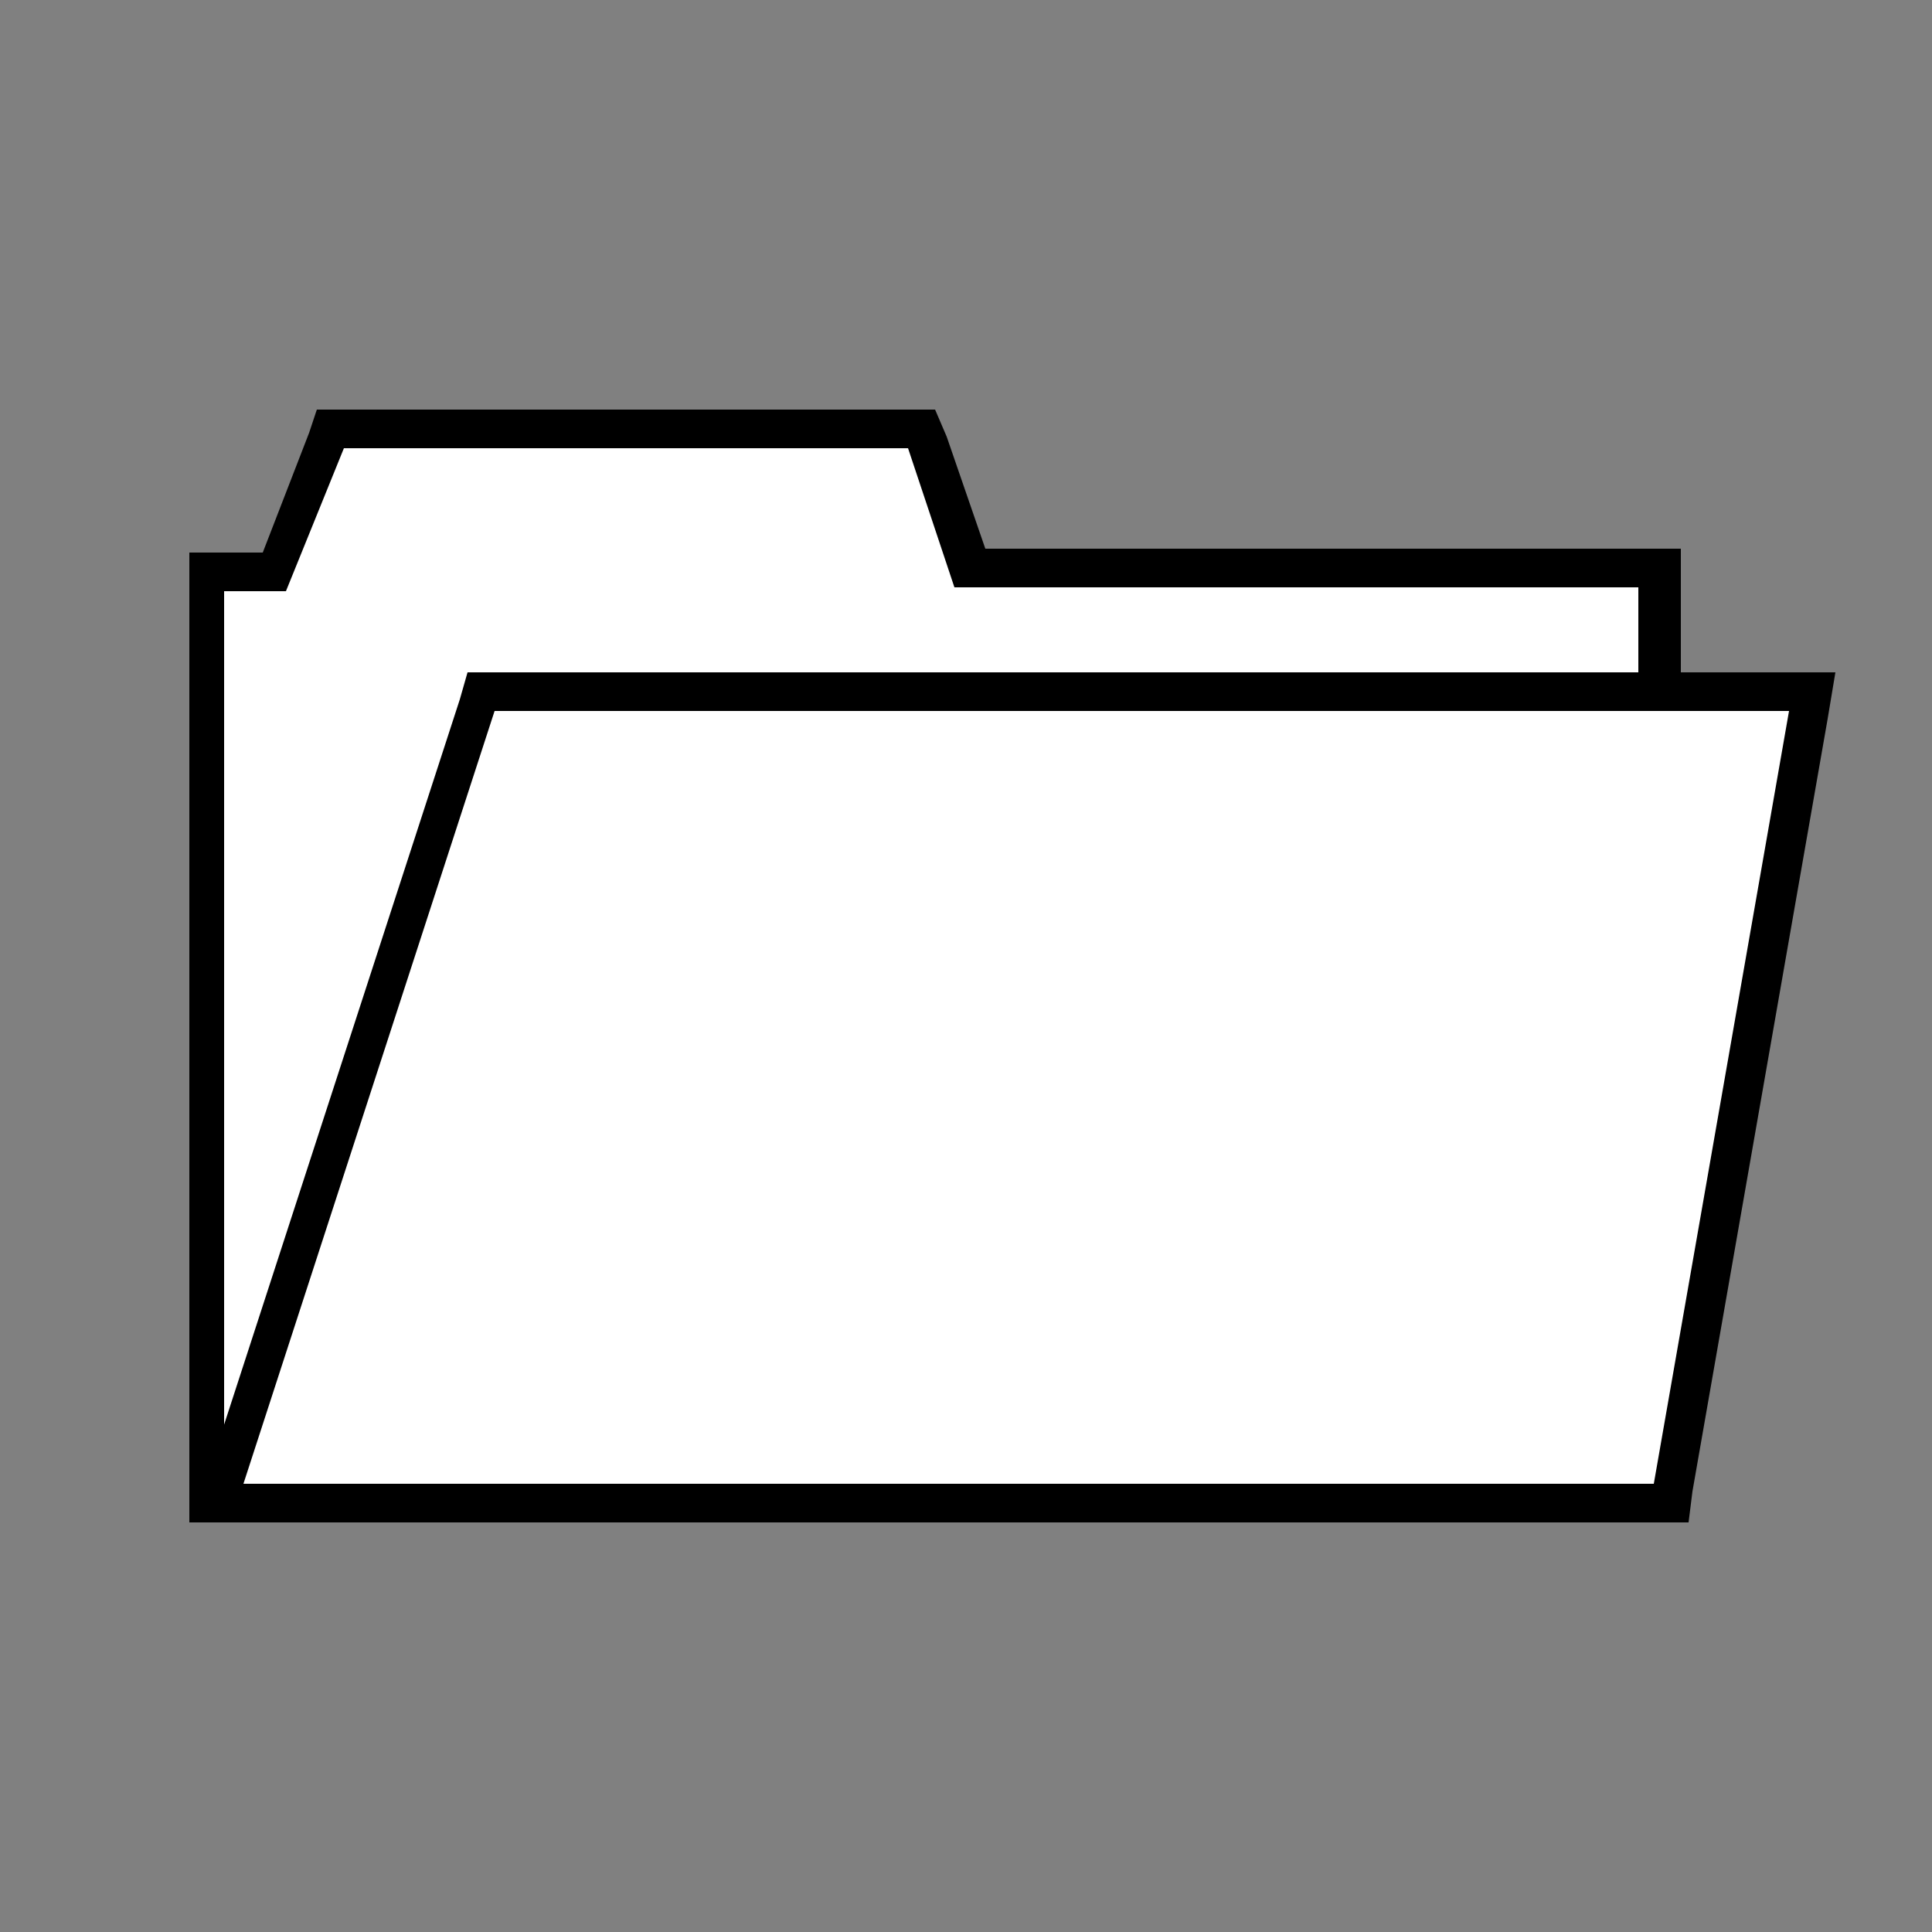 <?xml version="1.0" encoding="utf-8"?>
<!-- Generator: Adobe Illustrator 22.1.0, SVG Export Plug-In . SVG Version: 6.00 Build 0)  -->
<svg version="1.1" id="Layer_1" xmlns="http://www.w3.org/2000/svg" xmlns:xlink="http://www.w3.org/1999/xlink" x="0px" y="0px"
	 viewBox="0 0 50 50" style="enable-background:new 0 0 50 50;" xml:space="preserve">
<rect x="0" y="0" width="50" height="50" fill="#808080" stroke="none"/>
<style type="text/css">
	.st0{fill:#FFFFFF;}
</style>
<g>
	<polygon class="st0" points="5.3,38.9 5.3,14.8 7.1,14.8 8.6,11.1 23.9,11.1 25.1,14.7 42.9,14.7 42.9,38.9 	"/>
	<path d="M23.5,11.6l1.2,3.6h17.7v23.2H5.8V15.3l1.6,0l1.5-3.7H23.5 M24.2,10.6h-0.7H8.9H8.2L8,11.2l-1.2,3.1l-0.9,0l-1,0v1v23.1v1
		h1h36.6h1v-1V15.2v-1h-1h-17l-1-2.9L24.2,10.6L24.2,10.6z"/>
</g>
<g>
	<polygon class="st0" points="5.6,38.9 12.4,17.9 46.9,17.9 43.2,38.9 	"/>
	<path d="M46.3,18.4l-3.5,20H6.3l6.5-20C13,18.4,46.3,18.4,46.3,18.4 M47.5,17.4h-1.2H12.8h-0.7l-0.2,0.7l-6.5,20l-0.4,1.3h1.4h36.5
		h0.8l0.1-0.8l3.5-20L47.5,17.4L47.5,17.4z"/>
</g>
</svg>
